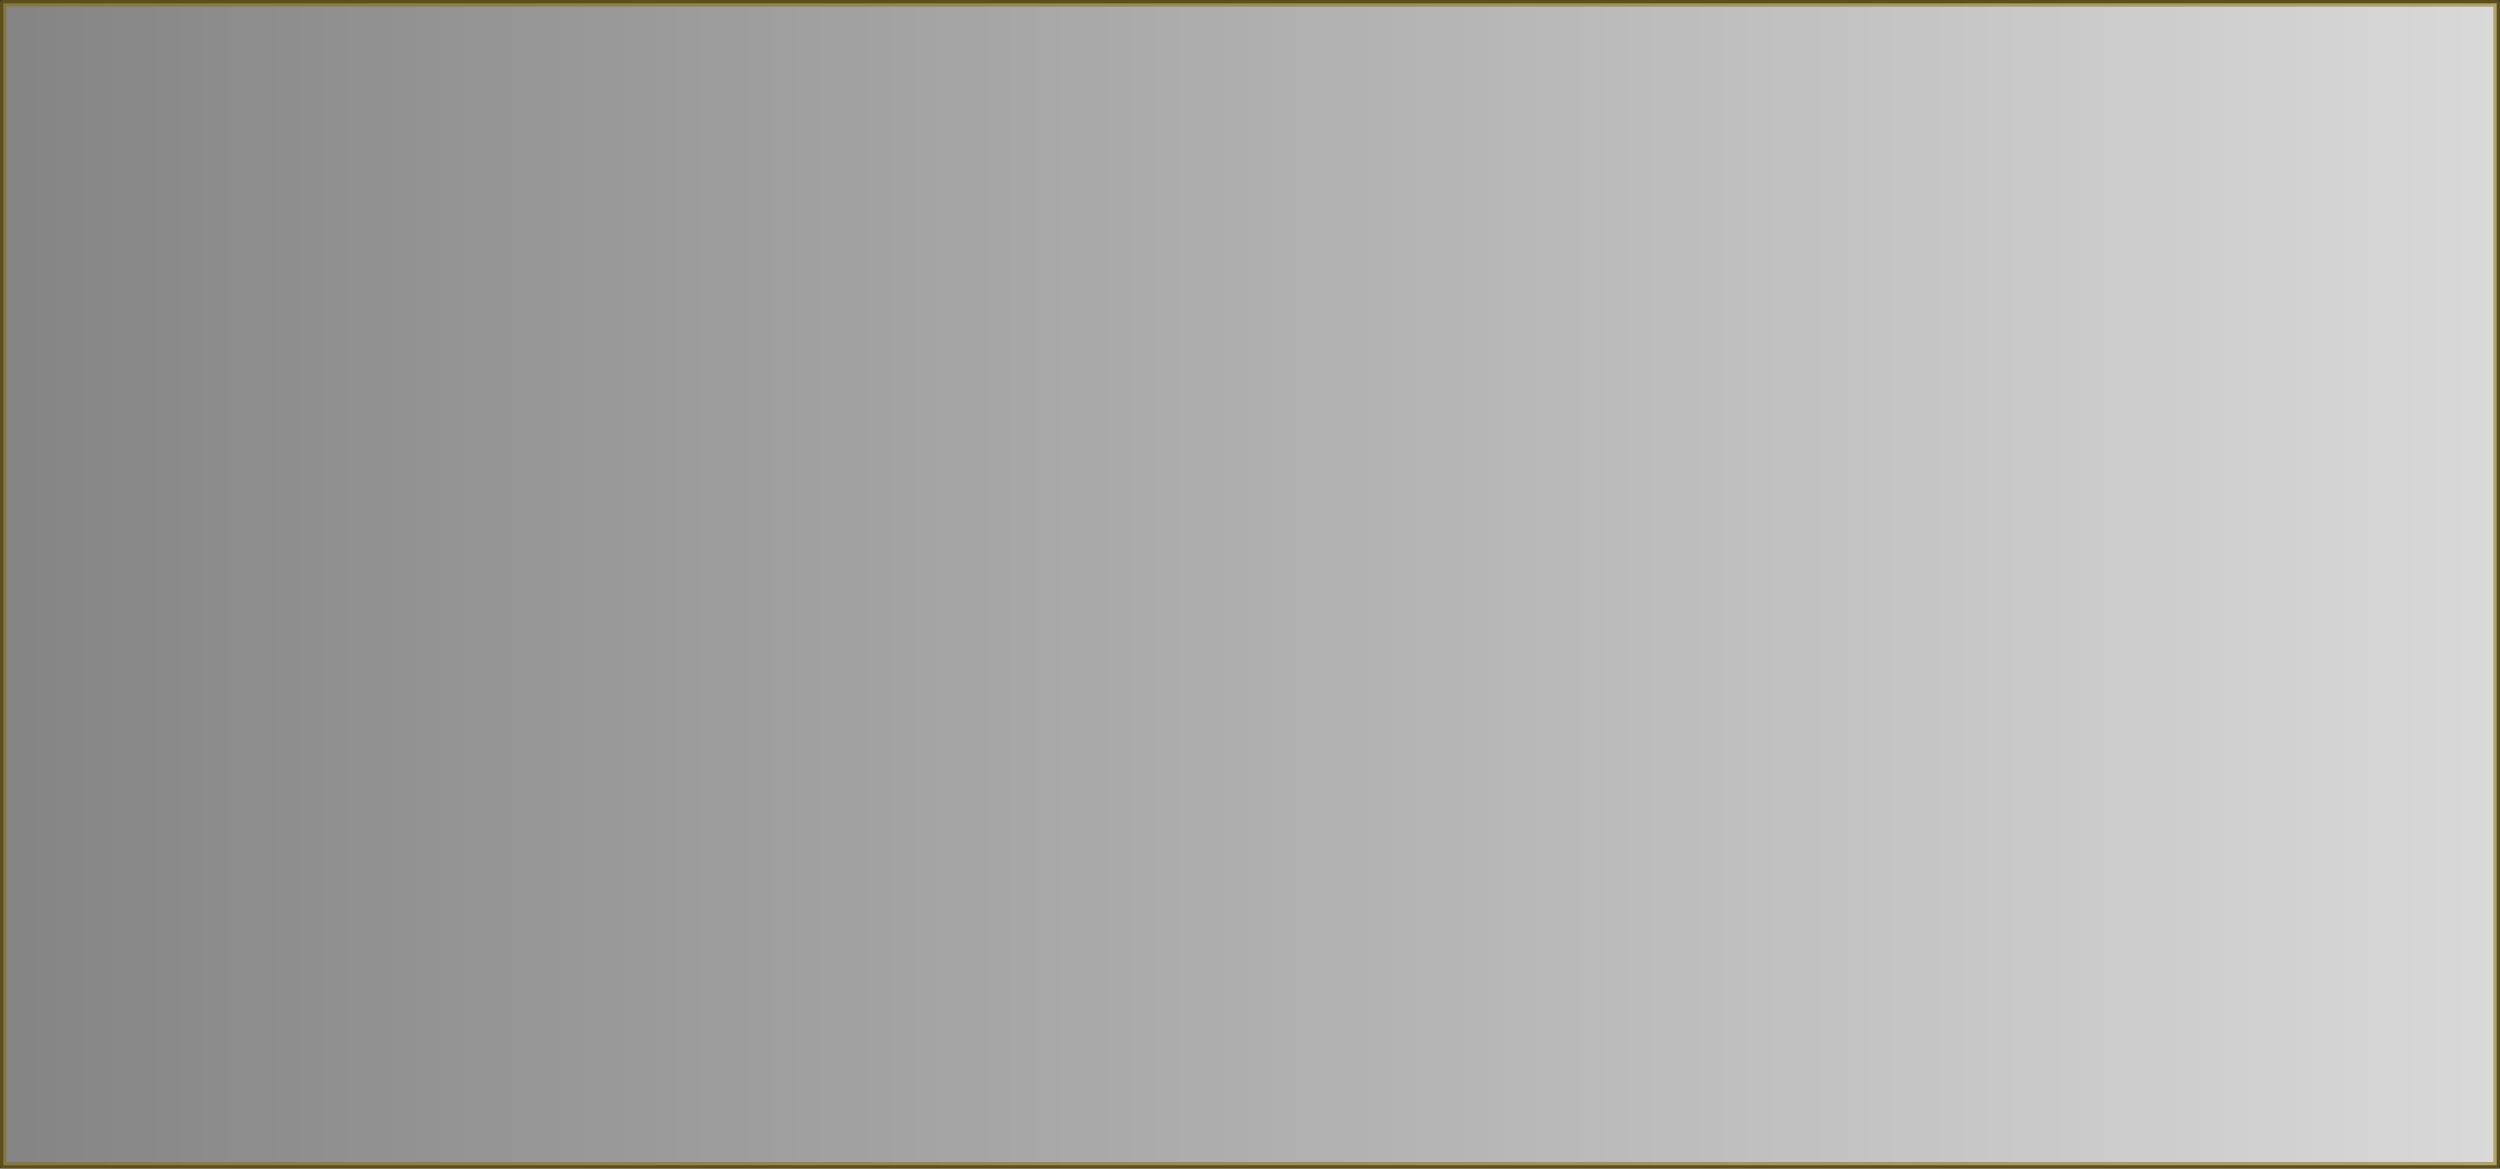 <?xml version="1.0" encoding="UTF-8" standalone="no"?>
<svg xmlns:xlink="http://www.w3.org/1999/xlink" height="175.5px" width="375.45px" xmlns="http://www.w3.org/2000/svg">
  <rect width="100%" height="100%" fill="#333333" stroke="none"/>
  <g transform="matrix(1.0, 0.0, 0.0, 1.0, 187.95, 78.0)">
    <path d="M-187.45 -77.5 L187.0 -77.5 187.0 97.0 -187.45 97.0 -187.45 -77.5" fill="url(#gradient0)" fill-rule="evenodd" stroke="none"/>
    <path d="M-187.45 -77.5 L-187.45 97.0 187.0 97.0 187.0 -77.5 -187.45 -77.5 Z" fill="none" stroke="#876b01" stroke-linecap="round" stroke-linejoin="round" stroke-opacity="0.498" stroke-width="1.0"/>
  </g>
  <defs>
    <linearGradient gradientTransform="matrix(0.229, 0.0, 0.0, 0.106, -0.25, 9.8)" gradientUnits="userSpaceOnUse" id="gradient0" spreadMethod="pad" x1="-819.2" x2="819.2">
      <stop offset="0.0" stop-color="#ffffff" stop-opacity="0.4"/>
      <stop offset="1.0" stop-color="#ffffff" stop-opacity="0.812"/>
    </linearGradient>
  </defs>
</svg>
